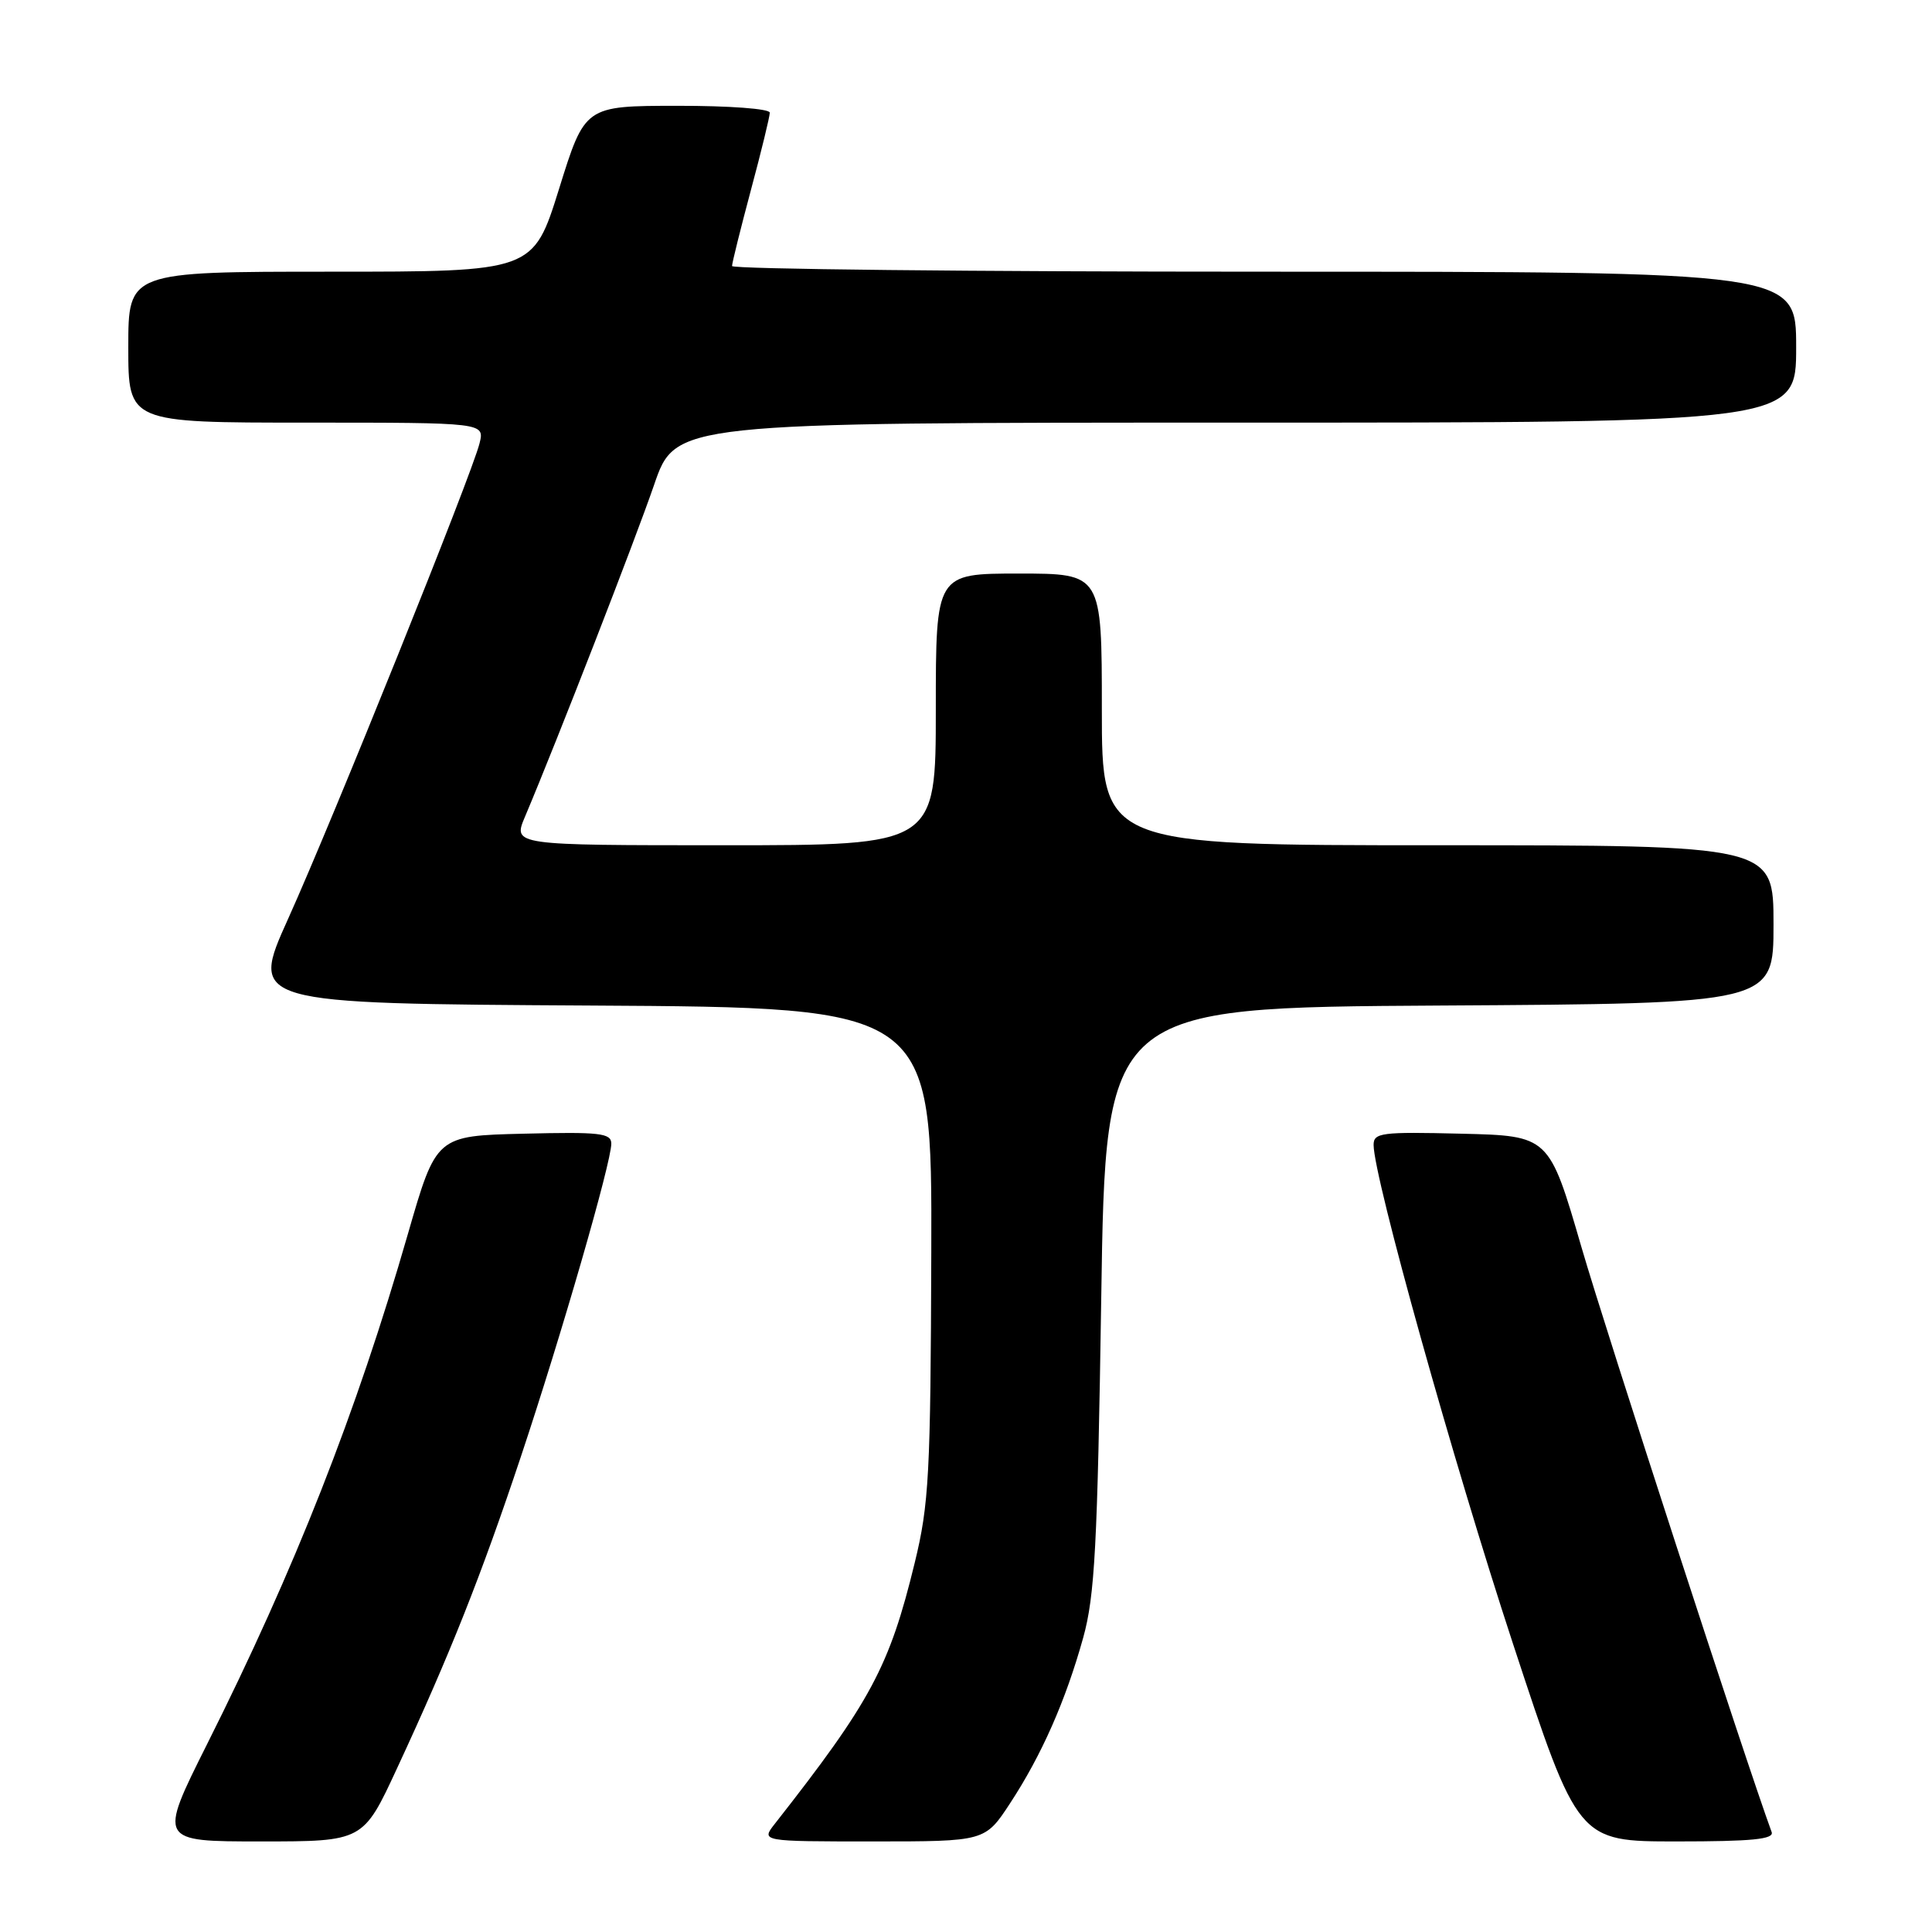 <?xml version="1.0" encoding="UTF-8" standalone="no"?>
<!DOCTYPE svg PUBLIC "-//W3C//DTD SVG 1.1//EN" "http://www.w3.org/Graphics/SVG/1.1/DTD/svg11.dtd" >
<svg xmlns="http://www.w3.org/2000/svg" xmlns:xlink="http://www.w3.org/1999/xlink" version="1.1" viewBox="0 0 256 256">
 <g >
 <path fill="currentColor"
d=" M 52.61 234.31 C 59.61 219.24 63.75 208.81 69.01 193.04 C 74.38 176.95 81.00 154.04 81.00 151.54 C 81.00 150.14 79.50 149.97 69.40 150.22 C 57.80 150.50 57.80 150.50 54.05 163.50 C 47.22 187.21 39.09 207.88 27.42 231.15 C 20.99 244.00 20.99 244.00 34.55 244.00 C 48.12 244.00 48.12 244.00 52.61 234.31 Z  M 133.85 238.93 C 138.03 232.55 141.21 225.34 143.53 217.00 C 145.07 211.45 145.42 204.87 145.92 172.00 C 146.50 133.50 146.50 133.50 190.75 133.24 C 235.00 132.98 235.00 132.98 235.00 122.49 C 235.00 112.00 235.00 112.00 190.50 112.00 C 146.00 112.00 146.00 112.00 146.00 94.00 C 146.00 76.00 146.00 76.00 135.00 76.00 C 124.00 76.00 124.00 76.00 124.00 94.00 C 124.00 112.00 124.00 112.00 95.99 112.00 C 67.97 112.00 67.97 112.00 69.55 108.25 C 73.87 98.03 84.16 71.55 86.67 64.25 C 89.50 56.00 89.50 56.00 163.75 56.00 C 238.00 56.00 238.00 56.00 238.00 46.00 C 238.00 36.00 238.00 36.00 167.50 36.00 C 128.72 36.00 97.00 35.66 97.00 35.25 C 97.00 34.84 98.13 30.31 99.50 25.18 C 100.88 20.05 102.00 15.44 102.00 14.93 C 102.00 14.41 96.63 14.01 89.75 14.02 C 77.50 14.03 77.50 14.03 74.08 25.02 C 70.65 36.00 70.65 36.00 43.83 36.00 C 17.00 36.00 17.00 36.00 17.00 46.00 C 17.00 56.00 17.00 56.00 40.61 56.00 C 64.22 56.00 64.22 56.00 63.54 58.75 C 62.56 62.77 44.10 108.62 38.18 121.74 C 33.11 132.98 33.11 132.98 78.30 133.24 C 123.50 133.50 123.50 133.50 123.40 166.00 C 123.31 195.37 123.10 199.33 121.20 207.10 C 117.85 220.86 115.39 225.45 102.67 241.66 C 100.83 244.00 100.83 244.00 115.68 244.00 C 130.53 244.00 130.53 244.00 133.85 238.93 Z  M 234.75 242.75 C 231.43 233.72 212.78 176.38 209.55 165.25 C 205.26 150.50 205.26 150.50 193.63 150.22 C 183.03 149.96 182.00 150.09 182.01 151.72 C 182.03 156.01 192.56 193.70 200.46 217.75 C 209.09 244.00 209.09 244.00 222.15 244.00 C 232.18 244.00 235.11 243.71 234.75 242.75 Z "/>
</g>
</svg>